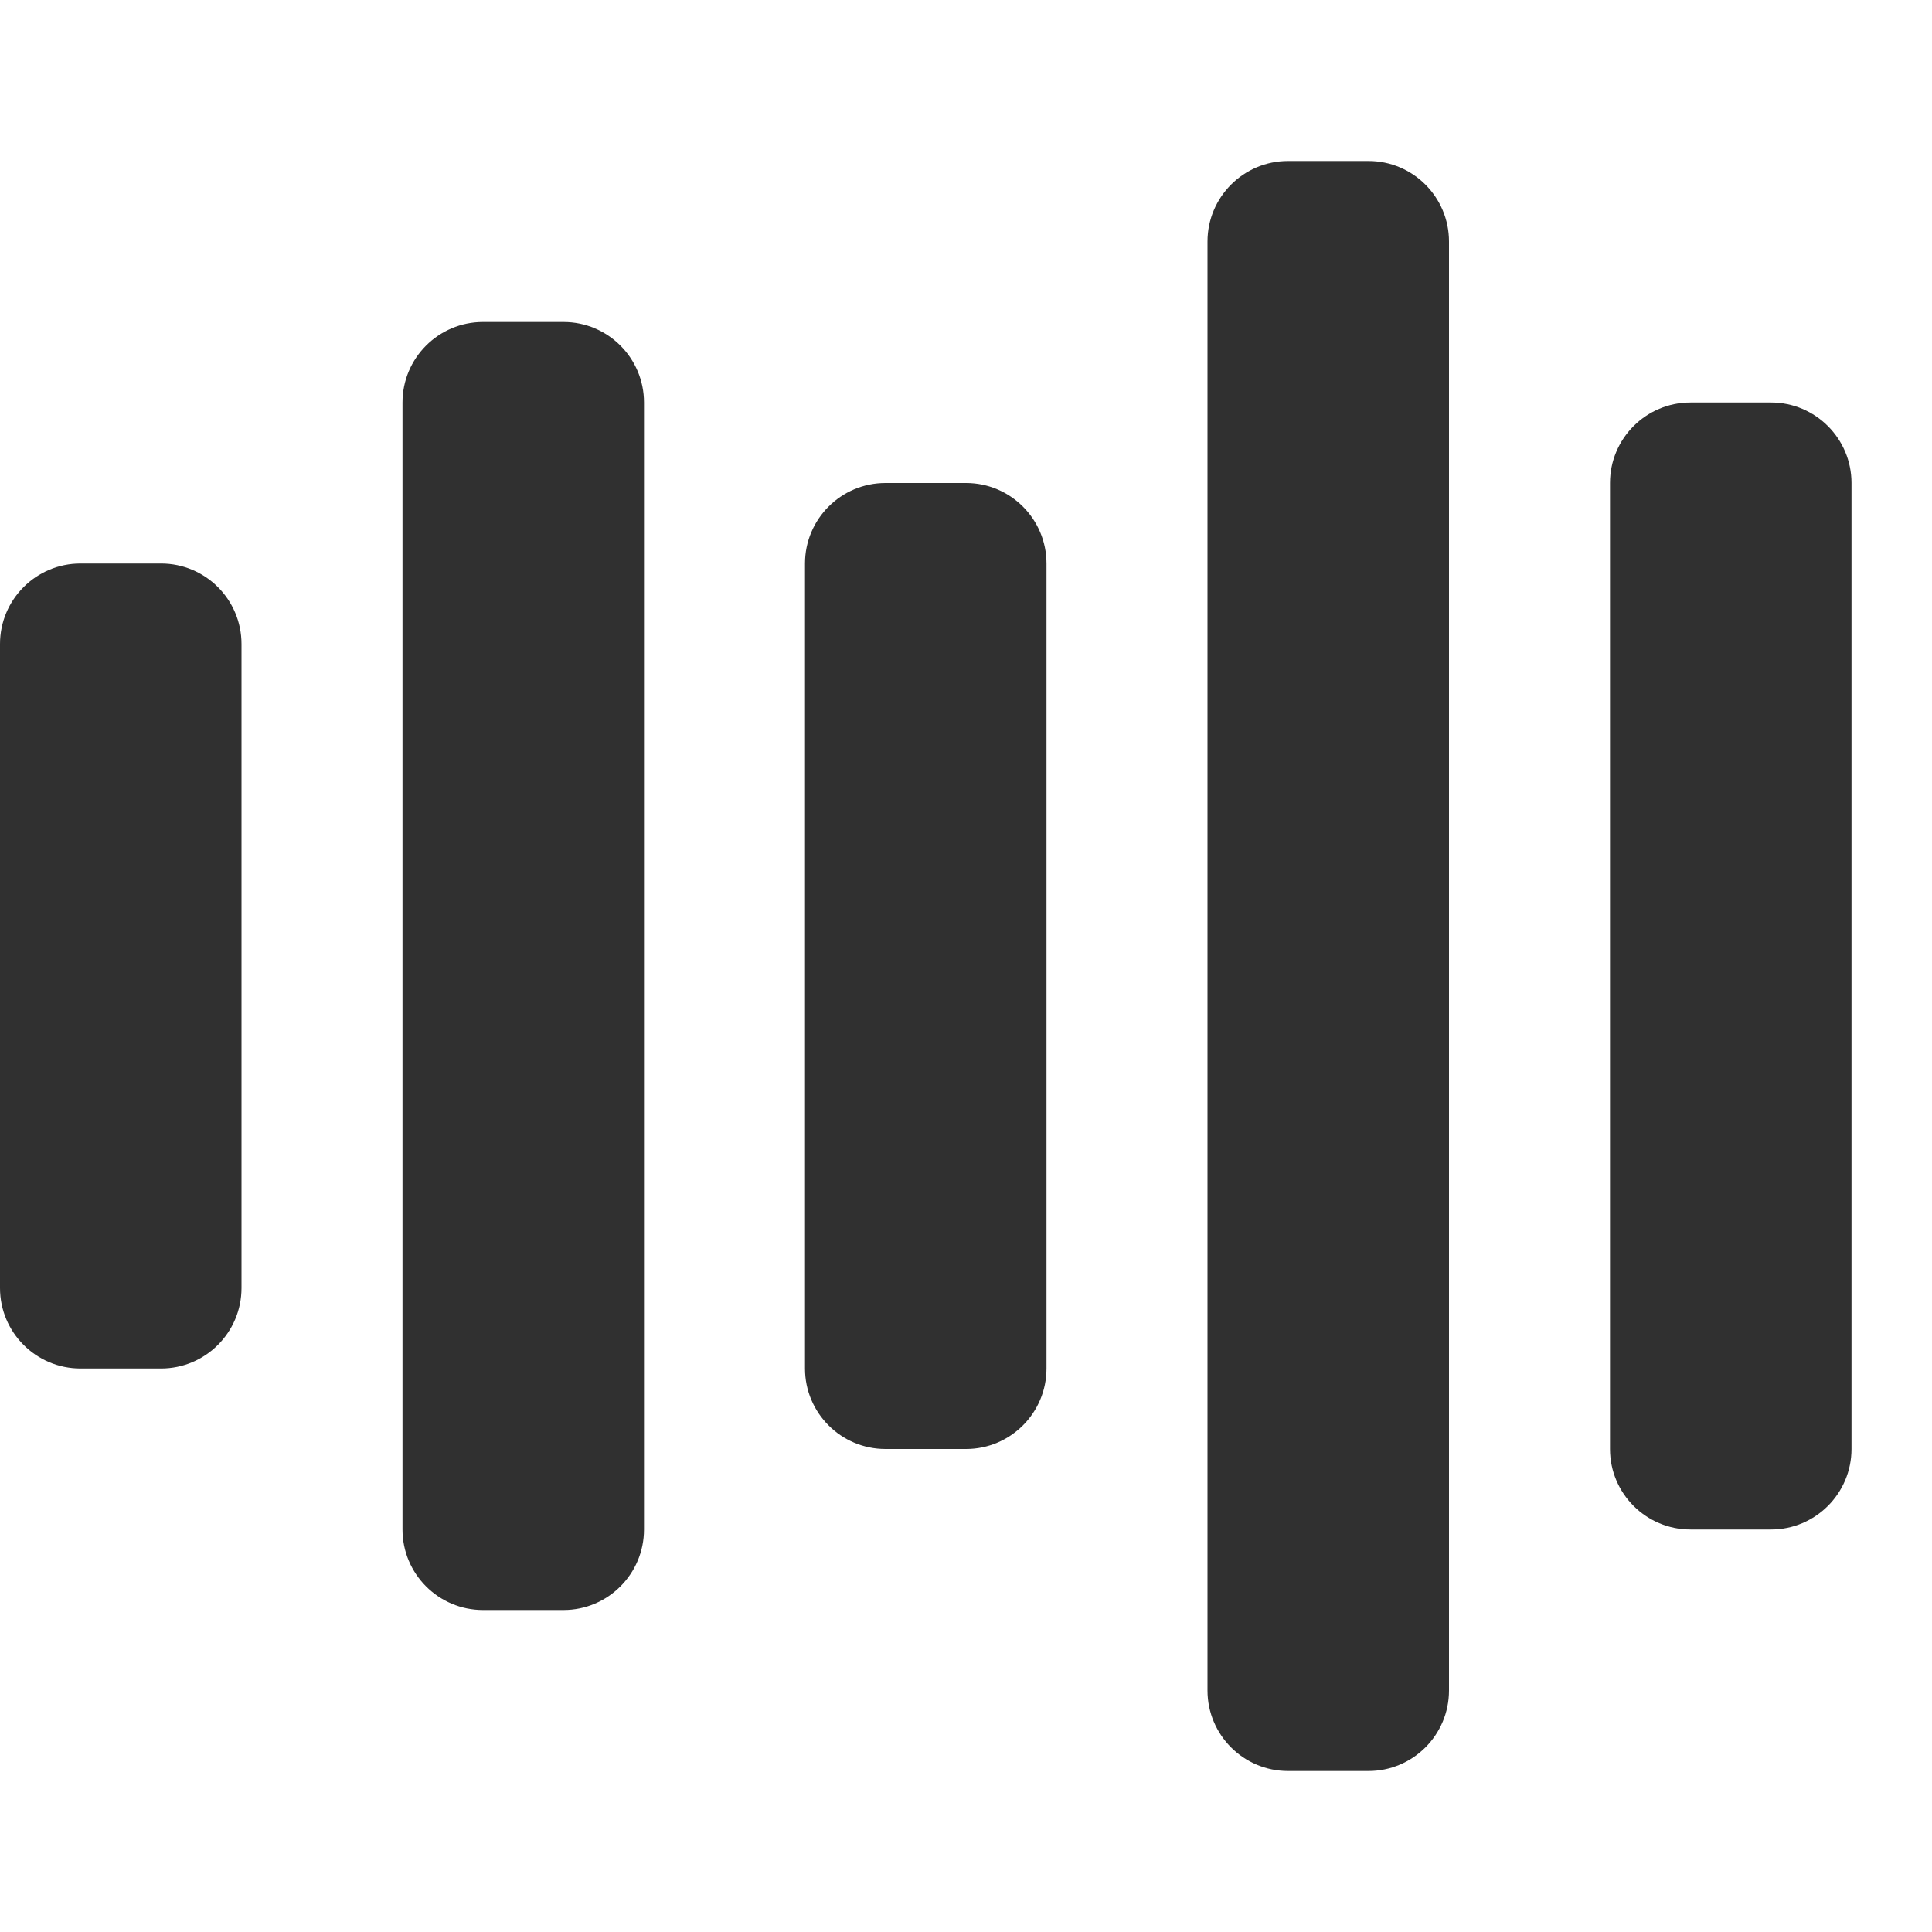 <svg viewBox="0 0 24 24" fill="none" xmlns="http://www.w3.org/2000/svg">
<path d="M0 8C0 7.448 0.448 7 1 7H2C2.552 7 3 7.448 3 8V16C3 16.552 2.552 17 2 17H1C0.448 17 0 16.552 0 16V8Z" fill="#303030"/>
<path d="M5 5C5 4.448 5.448 4 6 4H7C7.552 4 8 4.448 8 5V19C8 19.552 7.552 20 7 20H6C5.448 20 5 19.552 5 19V5Z" fill="#303030"/>
<path d="M10 7C10 6.448 10.448 6 11 6H12C12.552 6 13 6.448 13 7V17C13 17.552 12.552 18 12 18H11C10.448 18 10 17.552 10 17V7Z" fill="#303030"/>
<path d="M15 3C15 2.448 15.448 2 16 2H17C17.552 2 18 2.448 18 3V21C18 21.552 17.552 22 17 22H16C15.448 22 15 21.552 15 21V3Z" fill="#303030"/>
<path d="M20 6C20 5.448 20.448 5 21 5H22C22.552 5 23 5.448 23 6V18C23 18.552 22.552 19 22 19H21C20.448 19 20 18.552 20 18V6Z" fill="#303030"/>
</svg>
